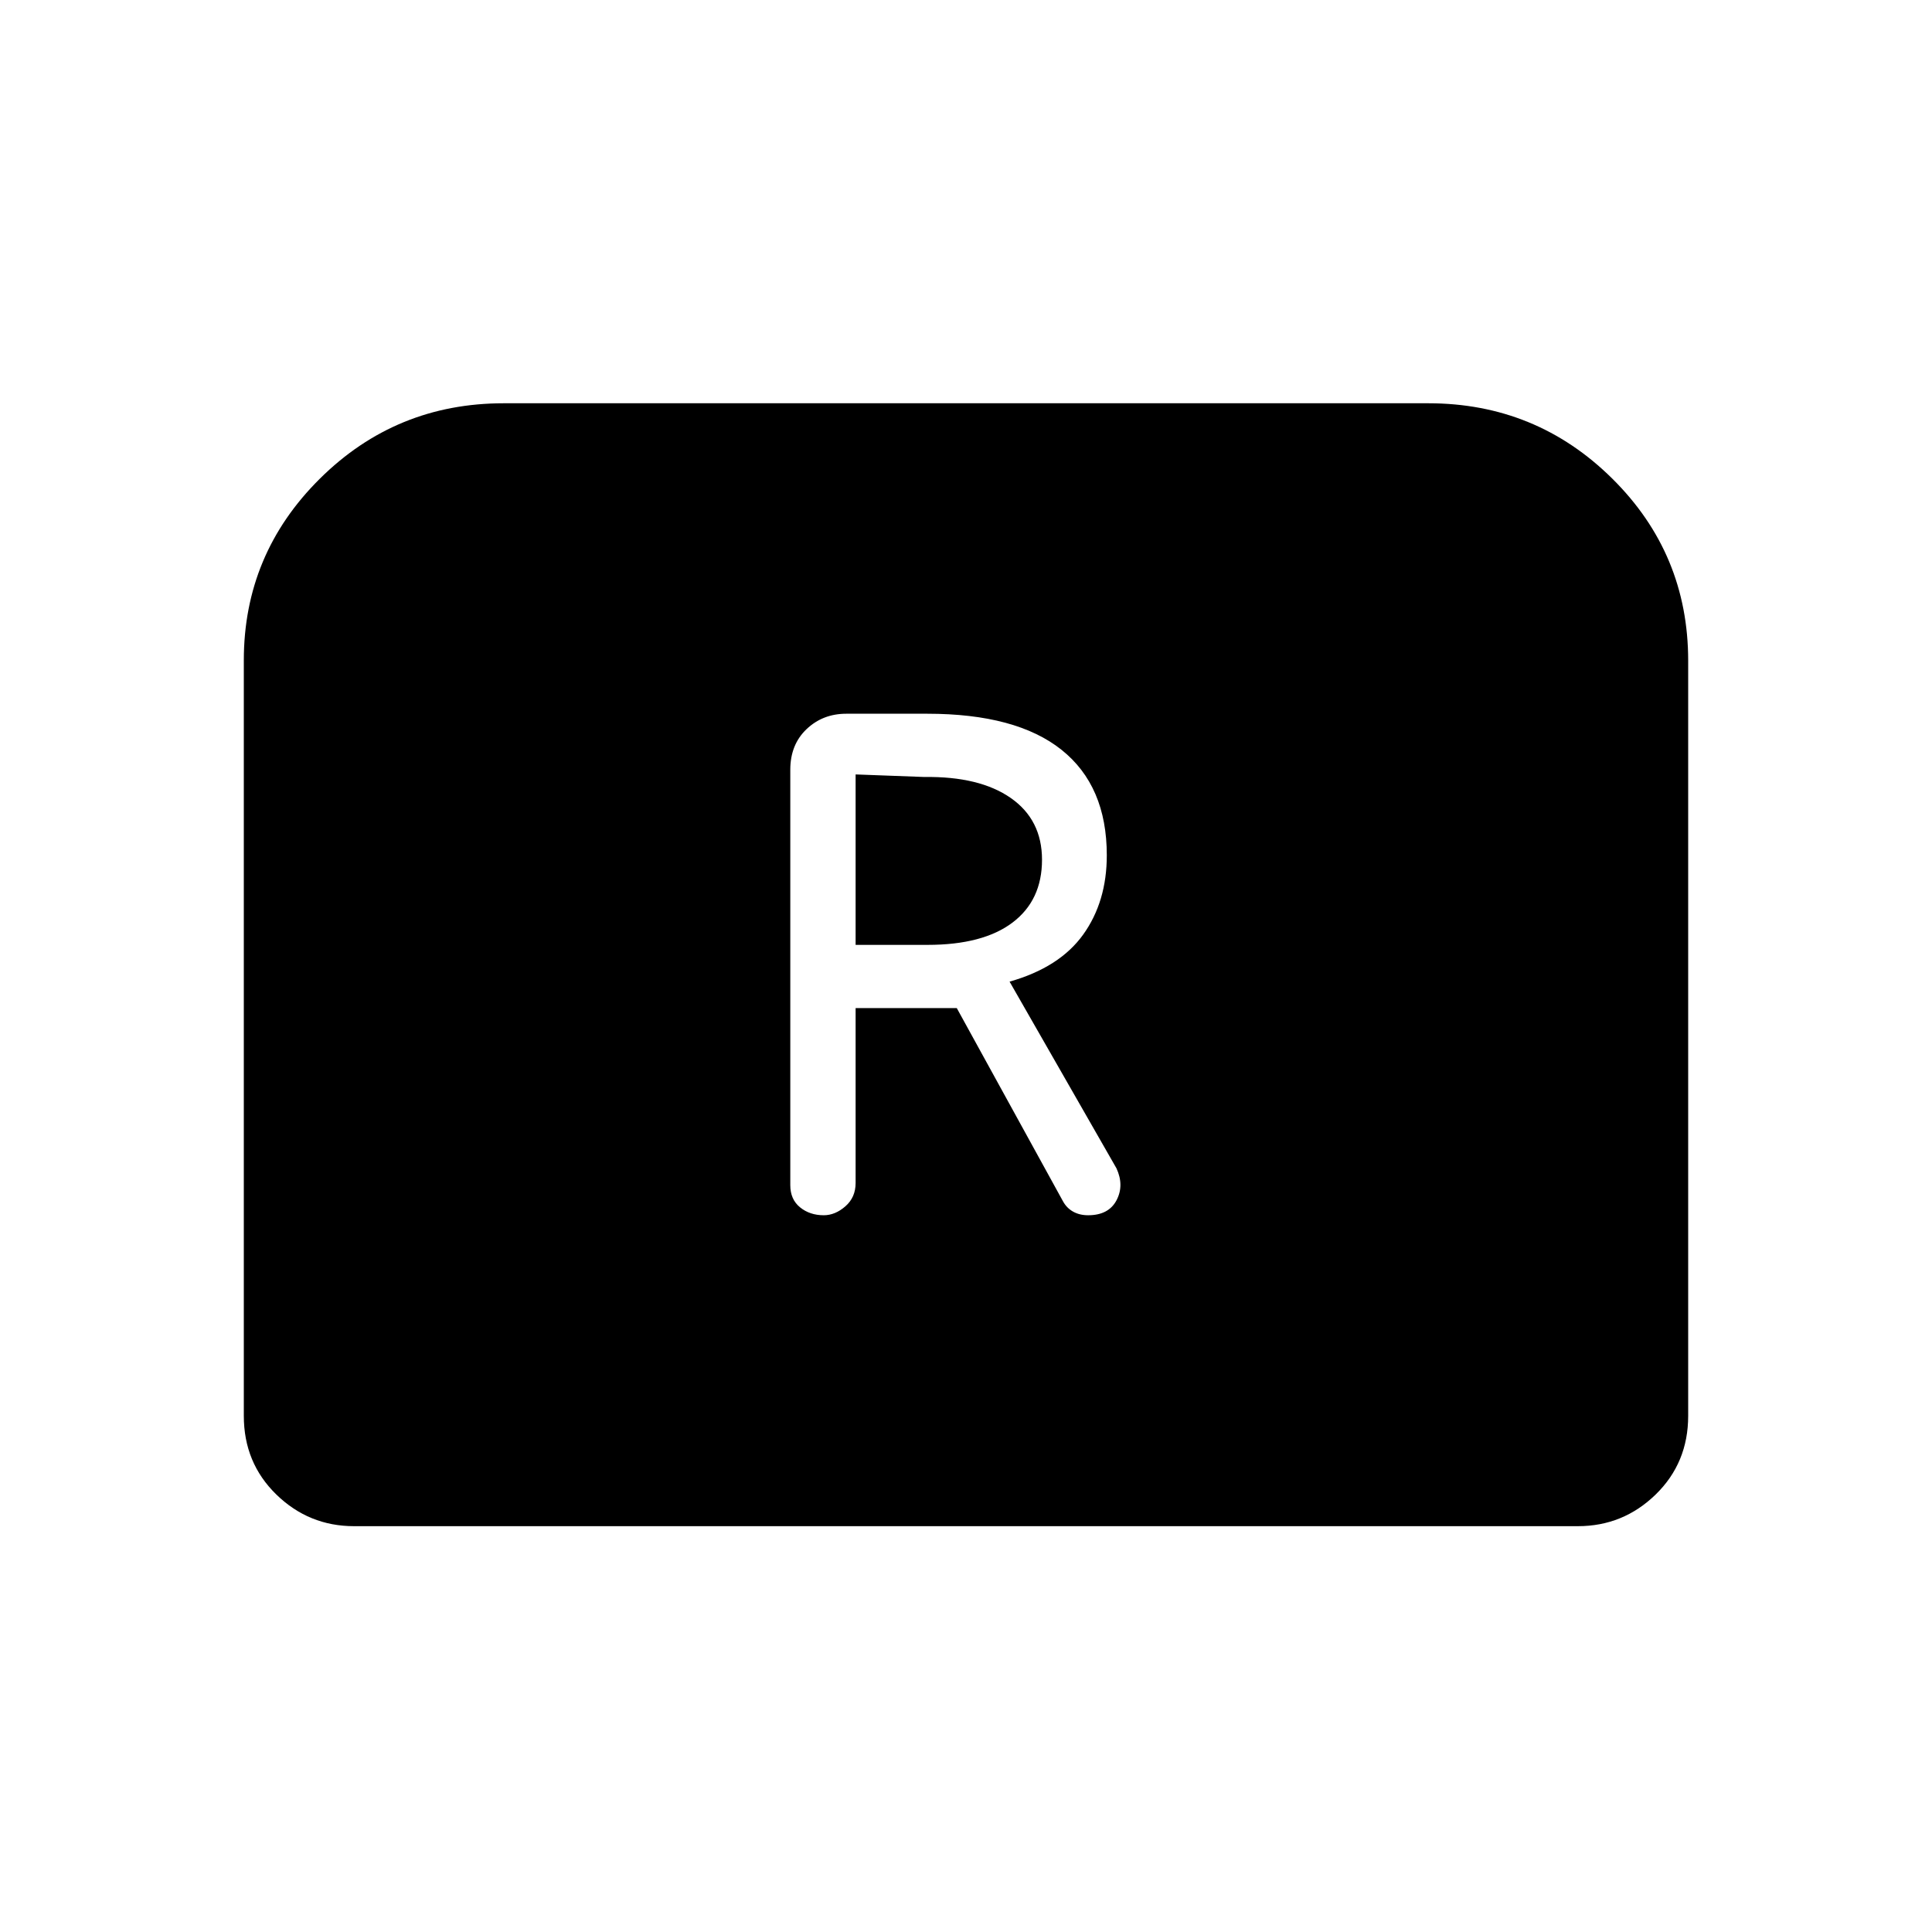 <svg xmlns="http://www.w3.org/2000/svg" height="48" viewBox="0 -960 960 960" width="48"><path d="M409.31-356.15q5.69 0 10.77-4.45 5.07-4.44 5.07-11.59v-86.89h50.27l52.72 95.9q1.83 3.4 5.04 5.21 3.2 1.82 7.51 1.82 10.16 0 14.08-7.4t0-15.91l-53.12-92.77q24.85-7.04 36.58-23.39 11.73-16.34 11.73-39.41 0-34.43-22.48-52.38-22.48-17.94-66.71-17.94h-40.23q-11.73 0-19.79 7.68-8.06 7.67-8.06 20.17v206.4q0 7.06 4.83 11 4.83 3.95 11.79 3.95Zm15.84-134.35v-84.69l34.12 1.27q27.42-.39 42.96 10.43 15.54 10.83 15.54 30.69 0 20.15-14.66 31.22-14.67 11.08-42.19 11.08h-35.77Zm-304 234.04v-375.4q0-52.83 37.79-90.29 37.79-37.47 91.37-37.47h459.38q53.58 0 91.37 37.37 37.79 37.37 37.79 90.56v375.23q0 23.34-16.16 39.08-16.17 15.73-38.65 15.73H175.96q-22.48 0-38.65-15.73-16.16-15.74-16.16-39.08Z"/></svg>